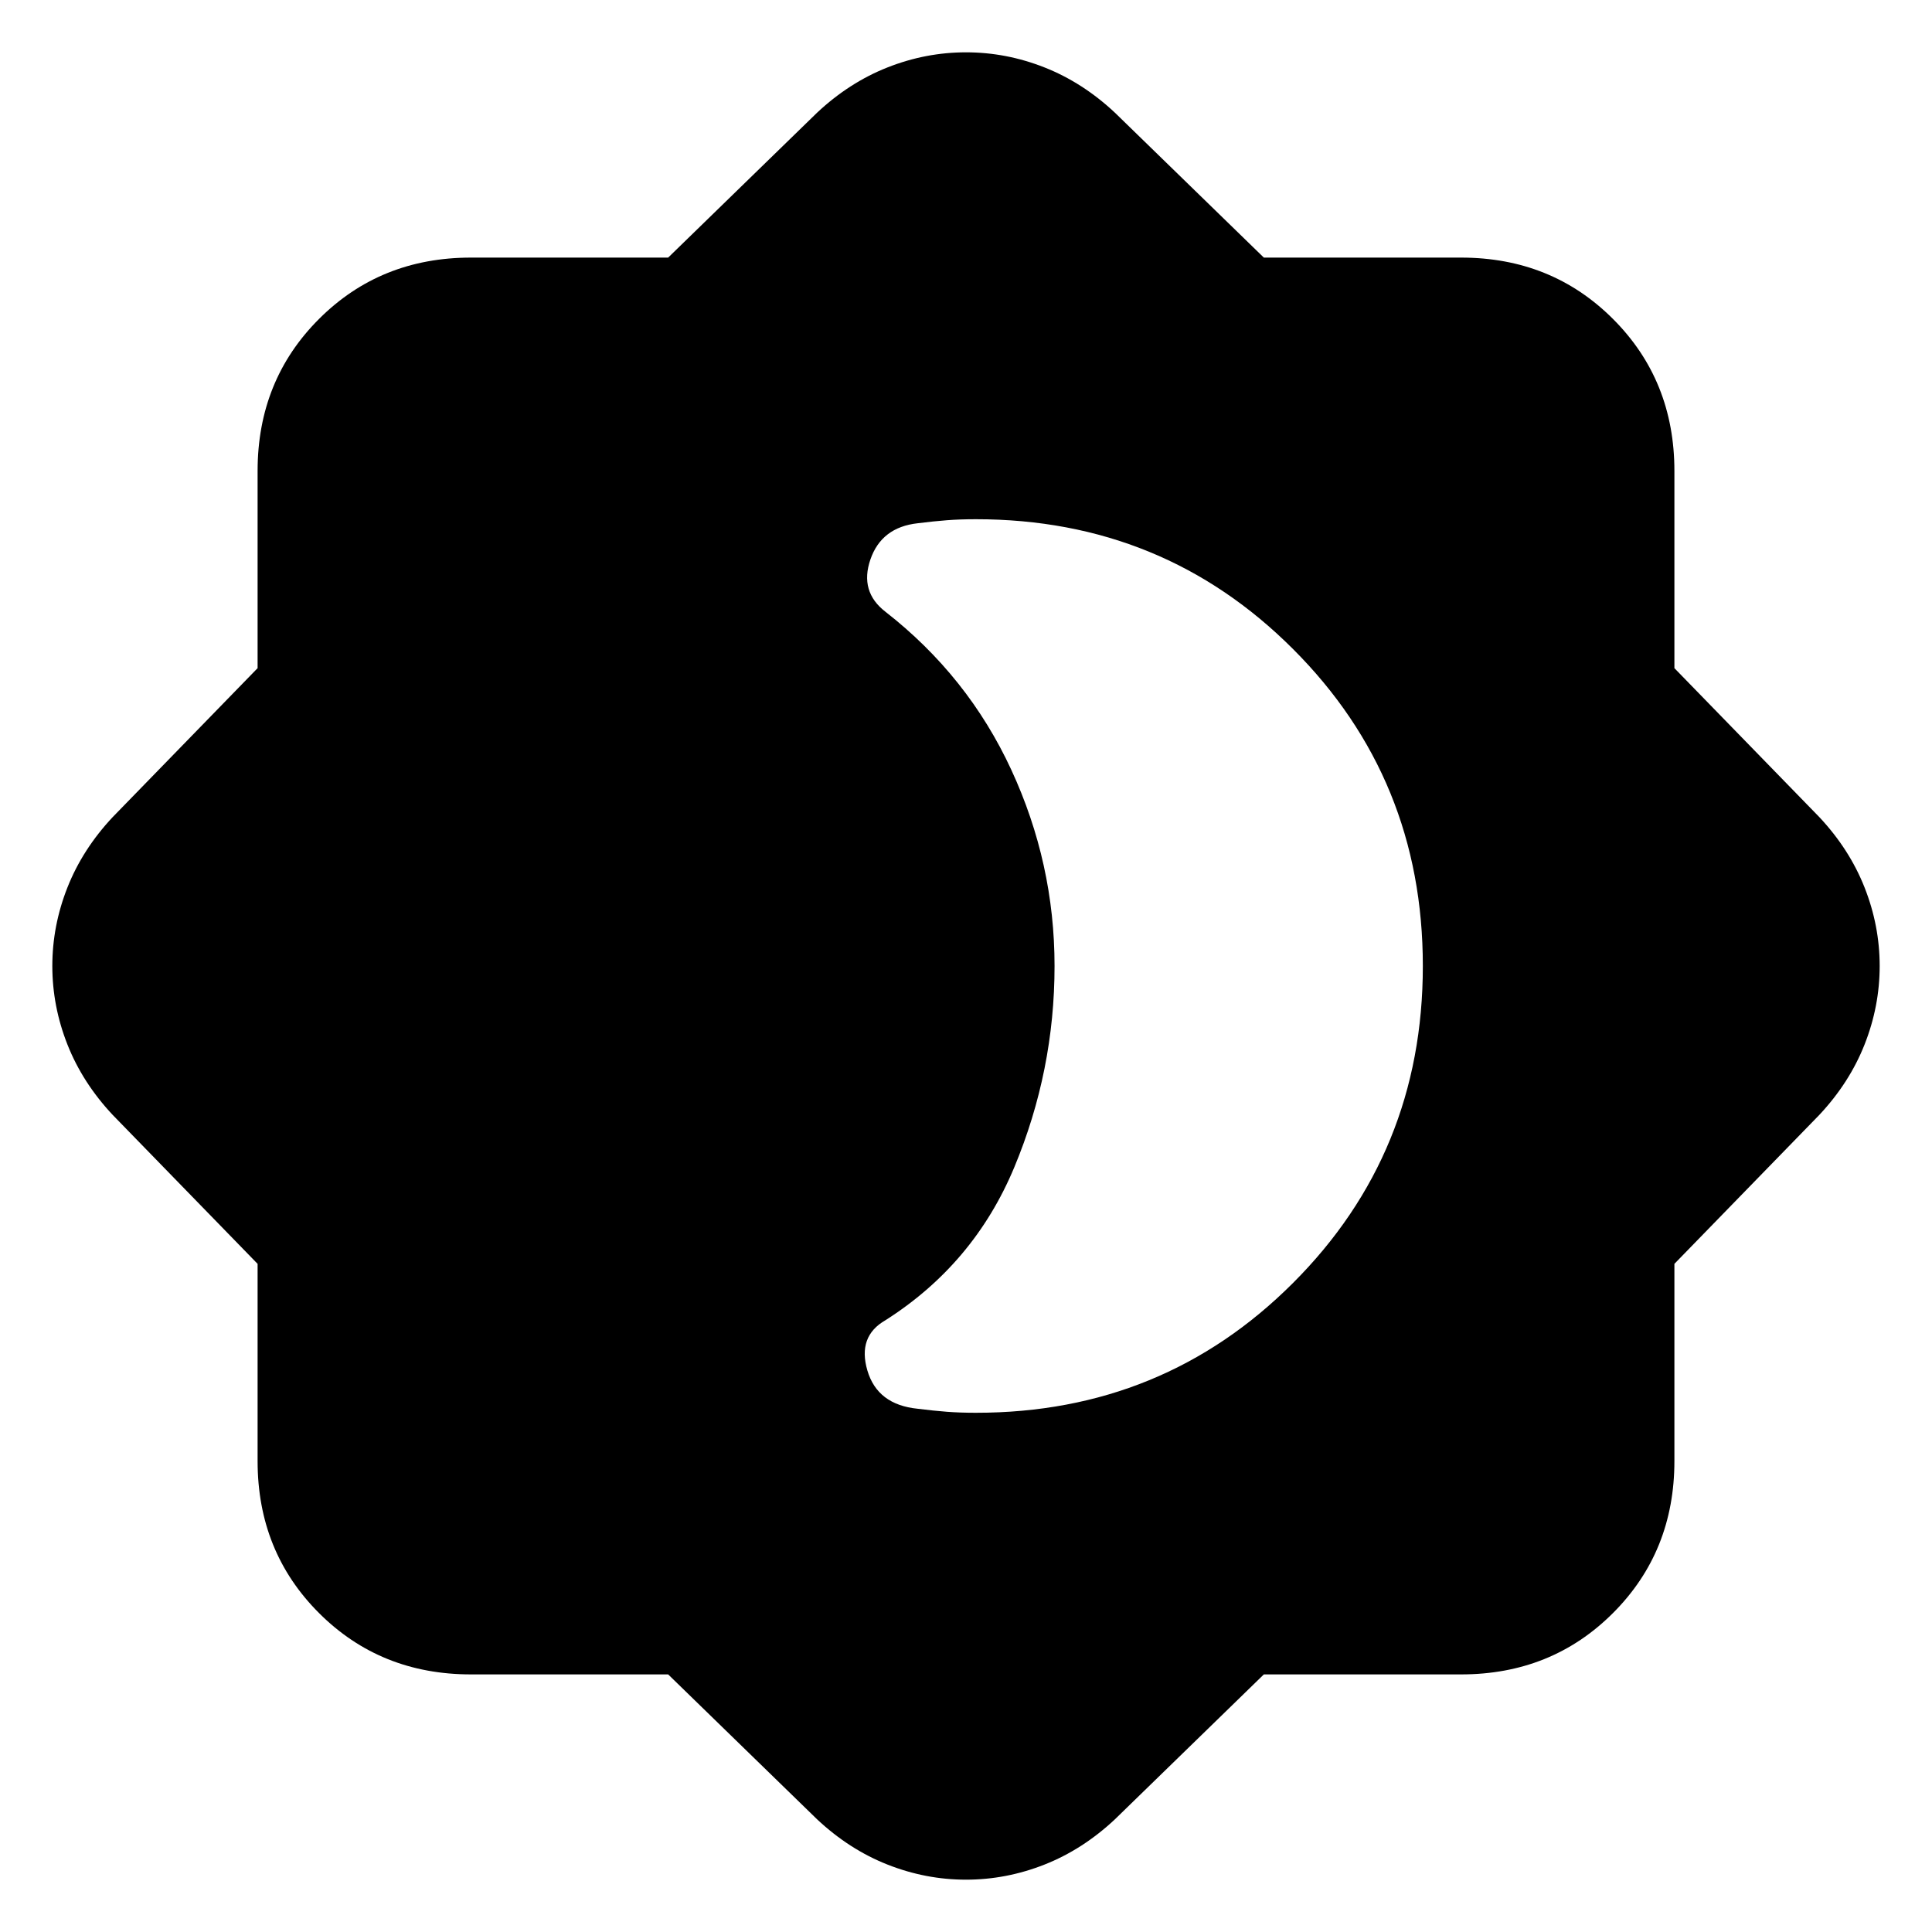 <svg xmlns="http://www.w3.org/2000/svg" height="24" viewBox="0 -960 960 960" width="24"><path d="M485-258q93 0 157.5-64.5T707-480q0-93-64.5-157.5T485-702q-8 0-14.5.5T456-700q-18 2-23.5 18t7.5 26q41 32 62.5 78.5T524-480q0 52-20 100t-64 76q-14 8-9 25t25 19q8 1 14.5 1.5t14.5.5ZM332-128h-98q-45 0-75.5-30.5T128-234v-98l-72-74q-15-16-22.5-35T26-480q0-20 7.5-39T56-554l72-74v-98q0-45 30.5-75.5T234-832h98l74-72q16-15 35-22.5t39-7.5q20 0 39 7.5t35 22.5l74 72h98q45 0 75.5 30.5T832-726v98l72 74q15 16 22.5 35t7.5 39q0 20-7.5 39T904-406l-72 74v98q0 45-30.5 75.5T726-128h-98l-74 72q-16 15-35 22.5T480-26q-20 0-39-7.5T406-56l-74-72Z"/></svg>